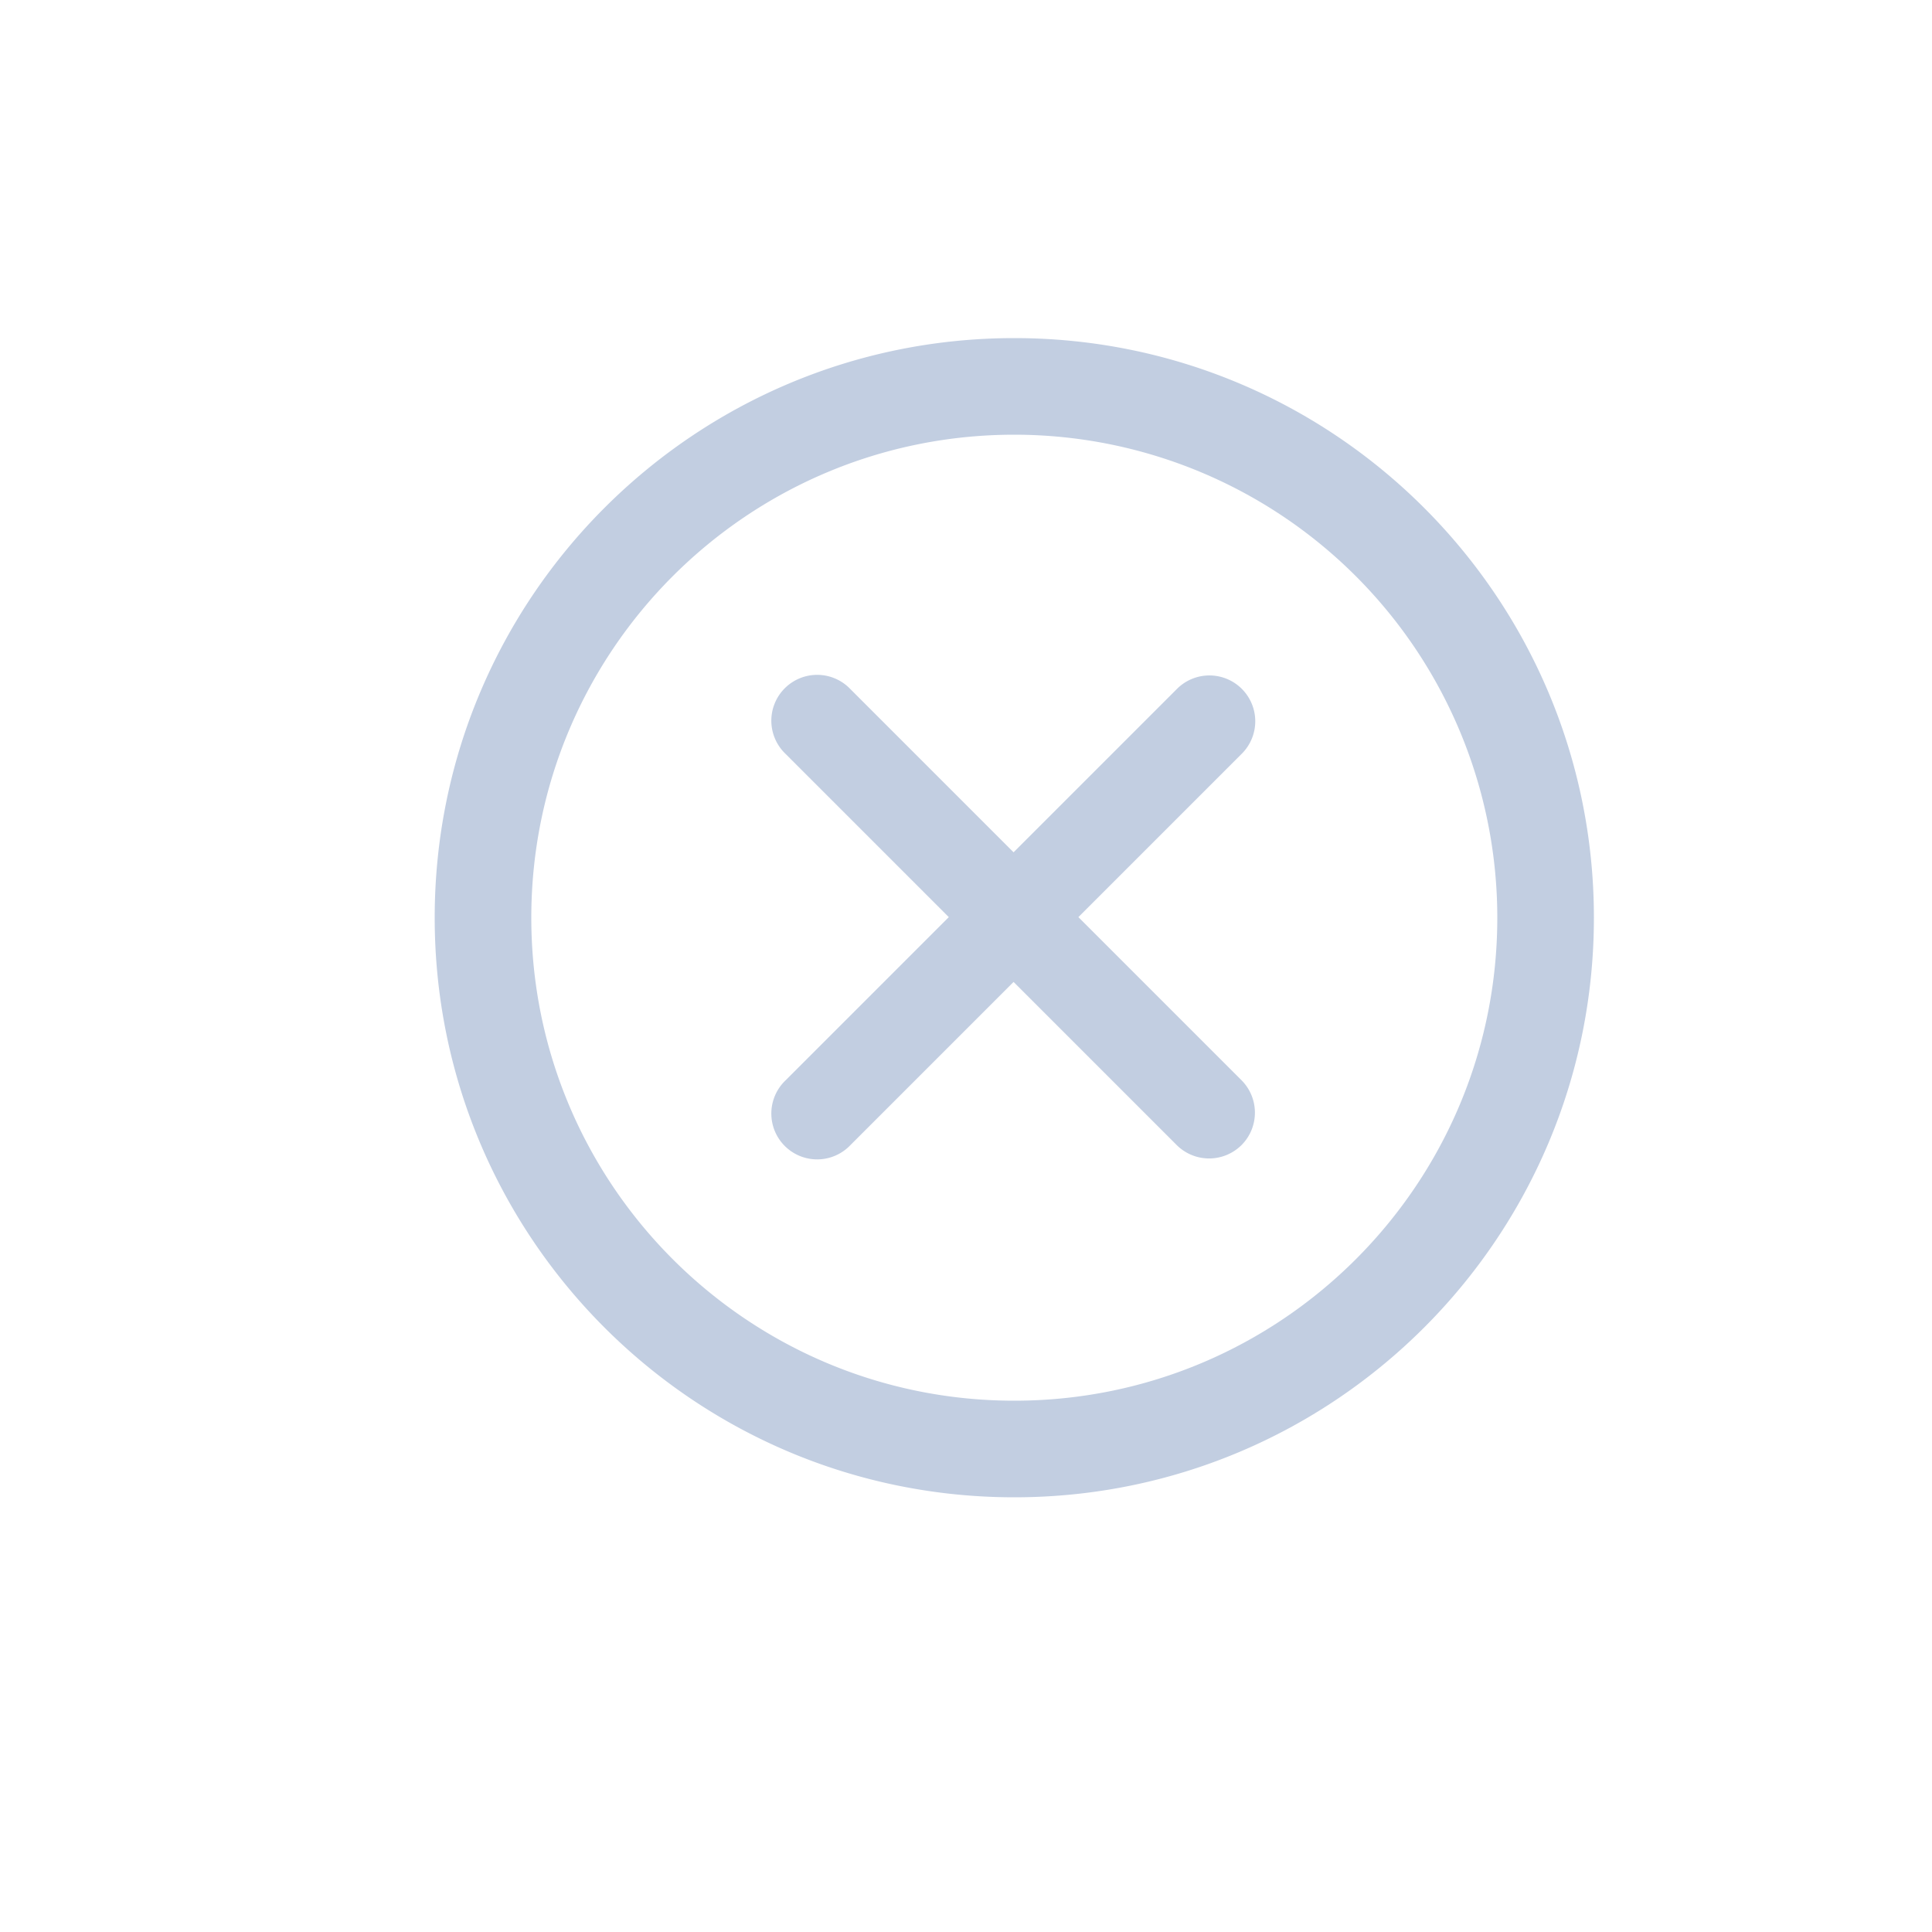 <svg xmlns="http://www.w3.org/2000/svg" width="40" height="40" viewBox="0 0 40 40">
    <path fill="#C2CEE1" fill-rule="evenodd" d="M21 31c-6.627 0-12-5.373-12-12S14.373 7 21 7s12 5.373 12 12-5.373 12-12 12zm0-22c-5.523 0-10 4.477-10 10s4.477 10 10 10 10-4.477 10-10A10 10 0 0 0 21 9zm4.706 14.706a.951.951 0 0 1-1.345 0l-3.376-3.376-3.376 3.376a.949.949 0 1 1-1.341-1.342l3.376-3.376-3.376-3.376a.949.949 0 1 1 1.341-1.342l3.376 3.376 3.376-3.376a.949.949 0 1 1 1.342 1.342l-3.376 3.376 3.376 3.376c.37.37.372.97.003 1.342z"/>
</svg>
